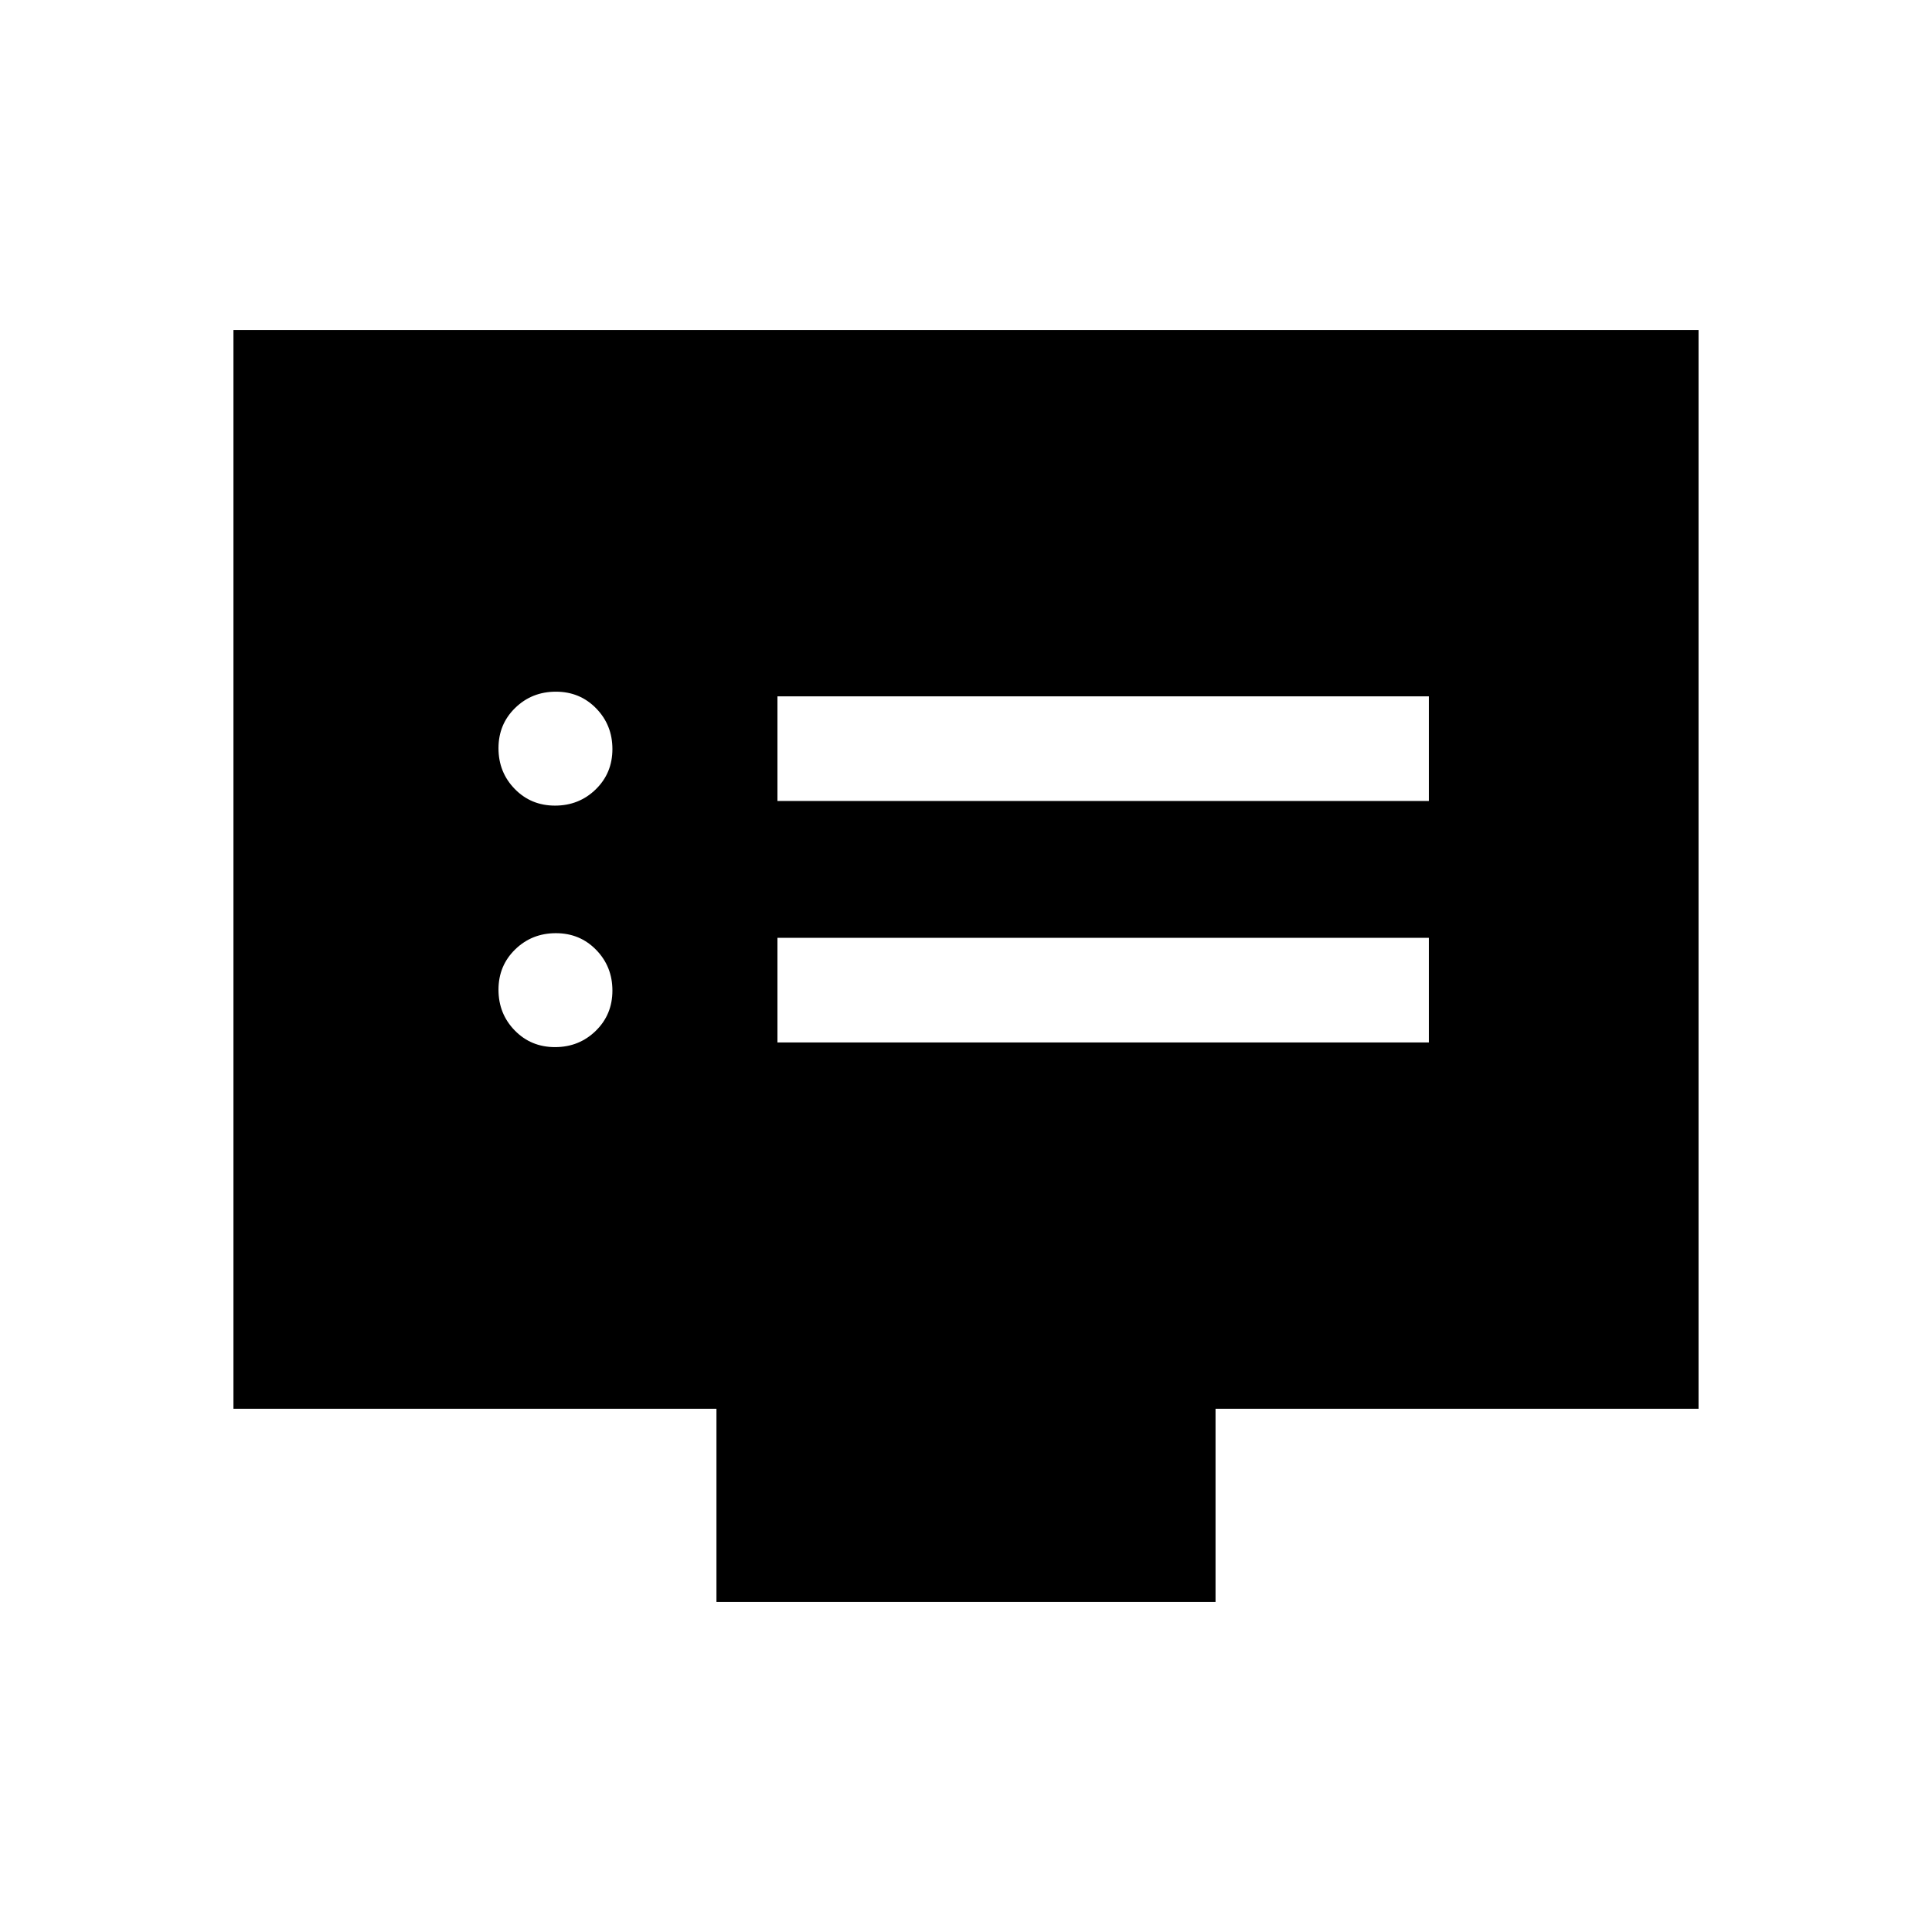 <svg xmlns="http://www.w3.org/2000/svg" height="20" viewBox="0 -960 960 960" width="20"><path d="M275.789-439.693q11.942 0 20.23-8.078 8.288-8.077 8.288-20.018 0-11.942-8.078-20.23-8.077-8.288-20.018-8.288-11.942 0-20.23 8.078-8.288 8.077-8.288 20.018 0 11.942 8.078 20.23 8.077 8.288 20.018 8.288Zm0-120q11.942 0 20.23-8.078 8.288-8.077 8.288-20.018 0-11.942-8.078-20.23-8.077-8.288-20.018-8.288-11.942 0-20.23 8.078-8.288 8.077-8.288 20.018 0 11.942 8.078 20.23 8.077 8.288 20.018 8.288Zm110.519 117.692h323.691v-51.998H386.308v51.998Zm0-120h323.691v-51.998H386.308v51.998Zm-30.307 398v-96h-240v-535.998h727.998v535.998h-240v96H356.001Z"/></svg>
